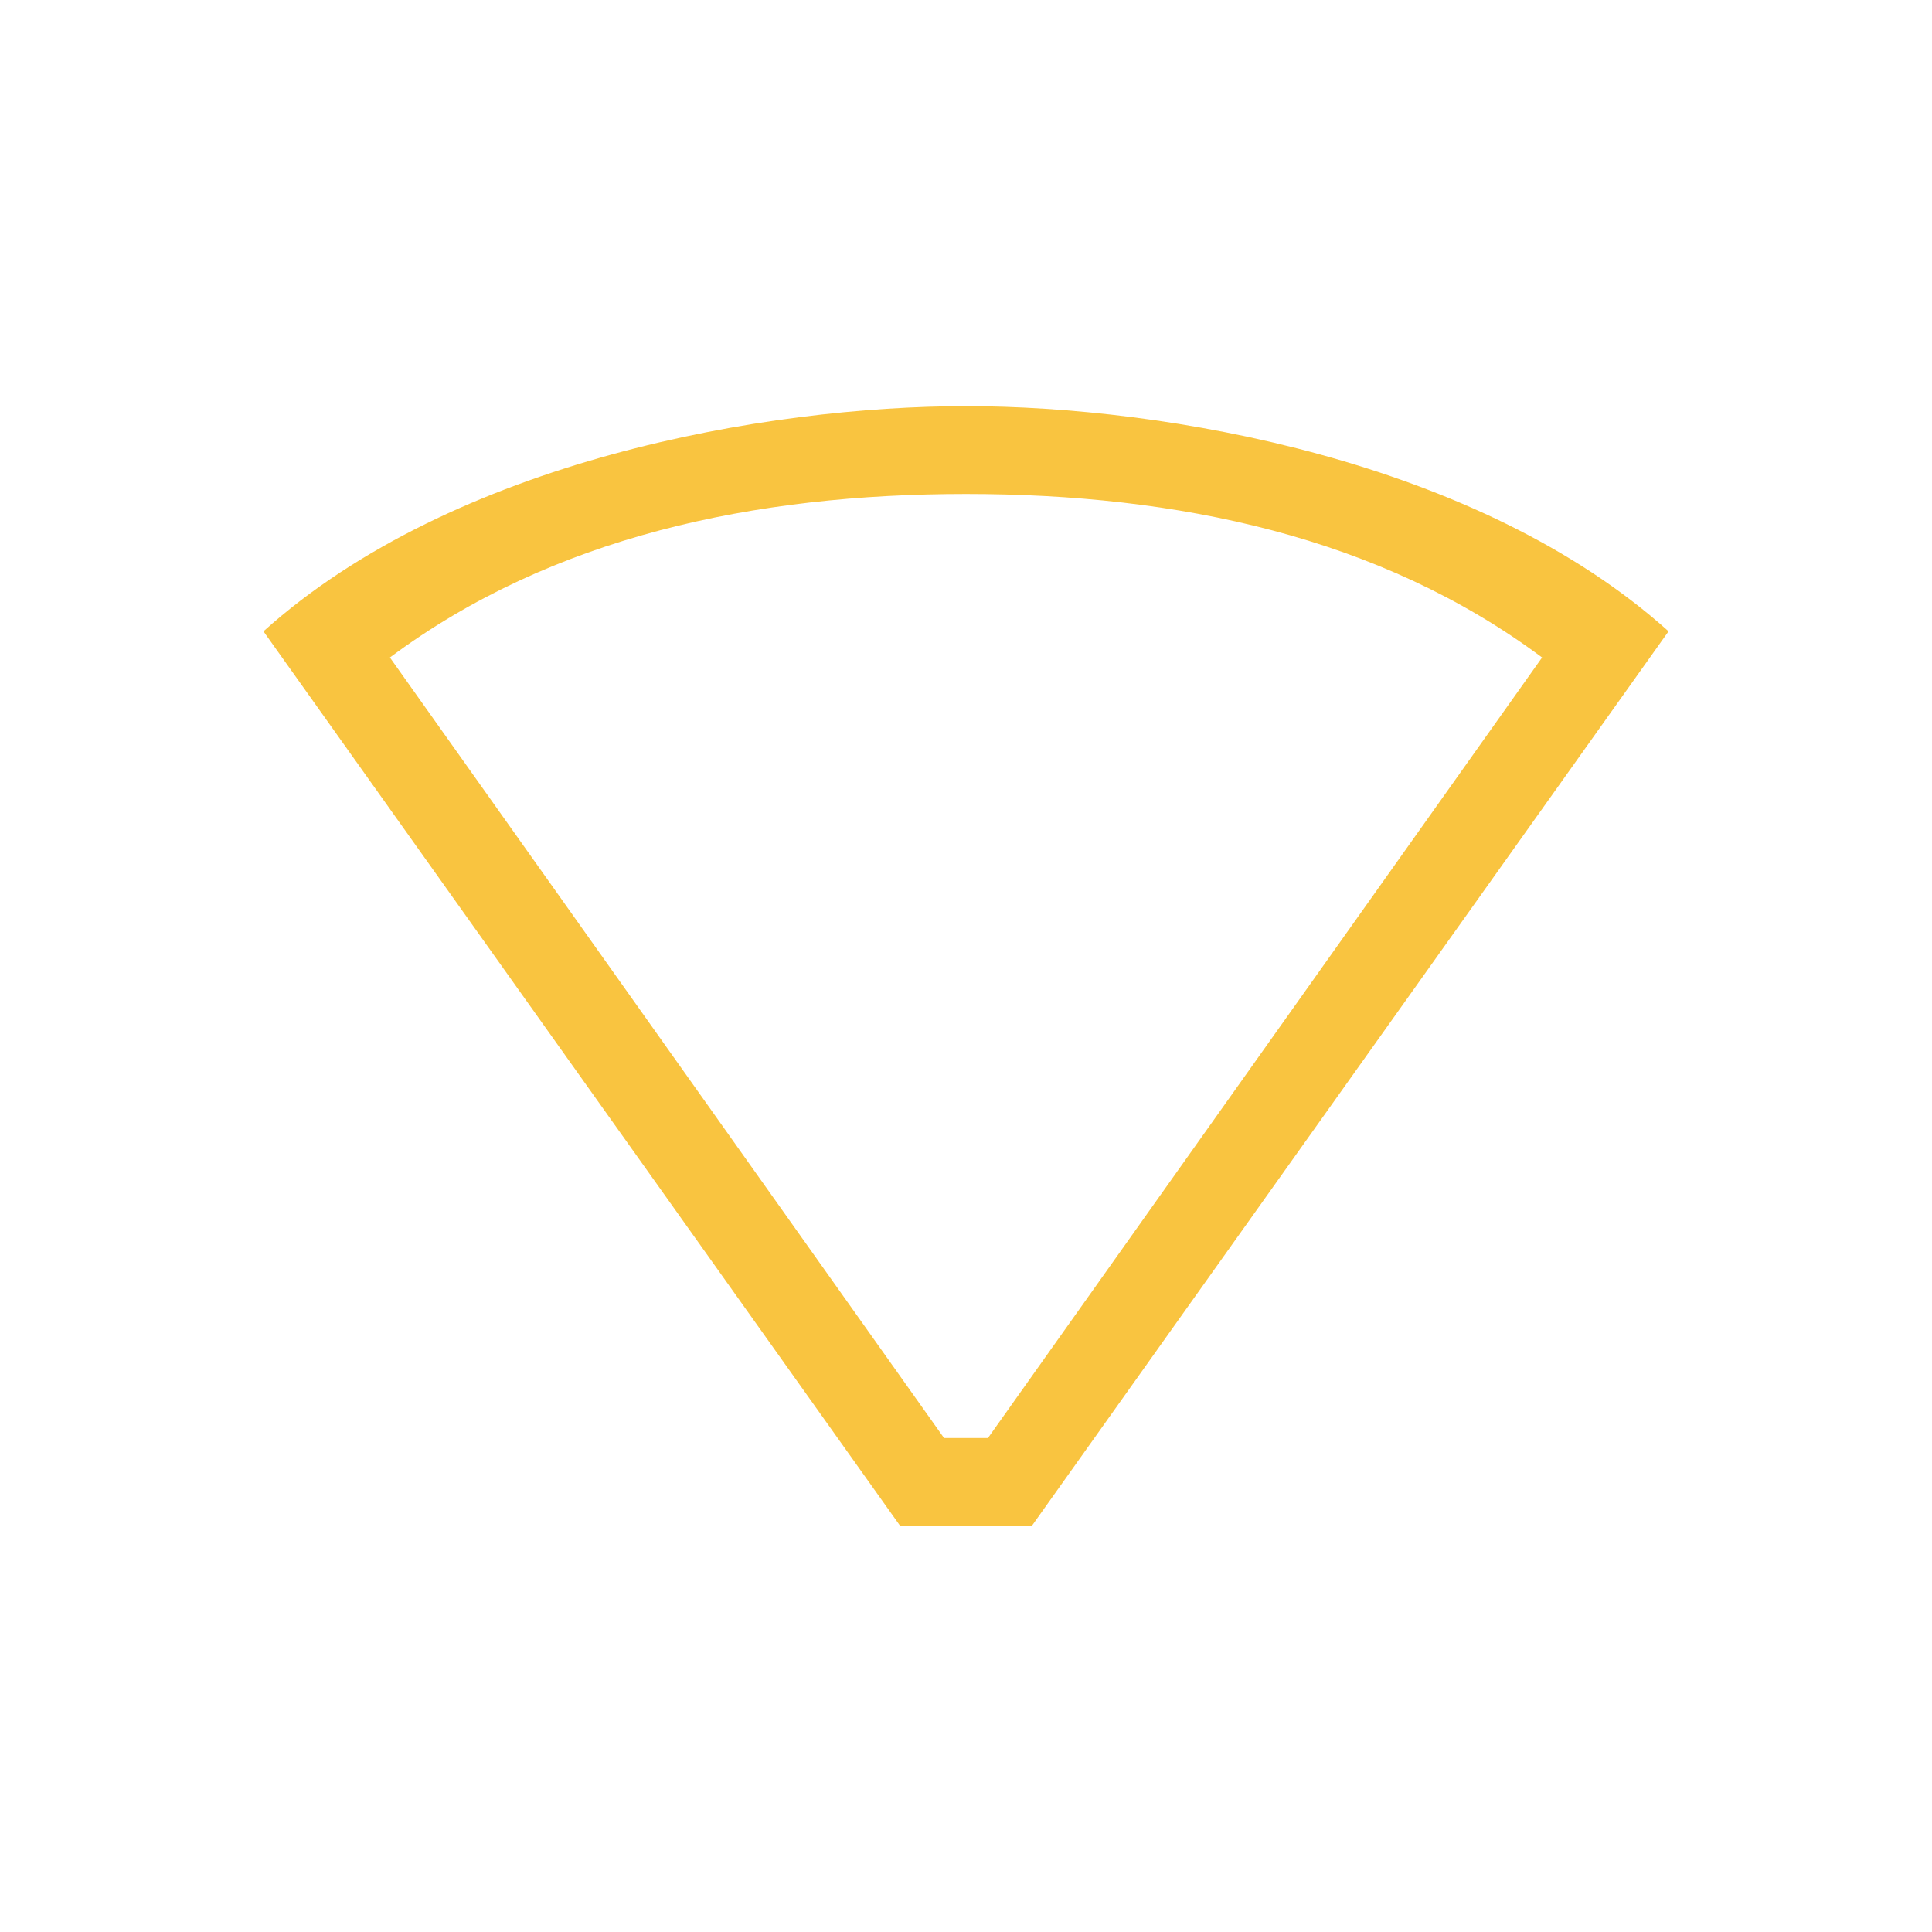 <?xml version="1.0" encoding="UTF-8" standalone="no"?>
<svg
   height="22"
   width="22"
   id="svg2"
   version="1.1"
   sodipodi:docname="network-wireless-signal-none.svg"
   inkscape:version="1.2.2 (b0a8486541, 2022-12-01)"
   xmlns:inkscape="http://www.inkscape.org/namespaces/inkscape"
   xmlns:sodipodi="http://sodipodi.sourceforge.net/DTD/sodipodi-0.dtd"
   xmlns="http://www.w3.org/2000/svg"
   xmlns:svg="http://www.w3.org/2000/svg"
   xmlns:rdf="http://www.w3.org/1999/02/22-rdf-syntax-ns#"
   xmlns:cc="http://creativecommons.org/ns#"
   xmlns:dc="http://purl.org/dc/elements/1.1/">
  <sodipodi:namedview
     id="namedview245"
     pagecolor="#ffffff"
     bordercolor="#000000"
     borderopacity="0.25"
     inkscape:showpageshadow="2"
     inkscape:pageopacity="0.0"
     inkscape:pagecheckerboard="0"
     inkscape:deskcolor="#d1d1d1"
     showgrid="false"
     inkscape:zoom="22.627417"
     inkscape:cx="8.905126"
     inkscape:cy="8.2422134"
     inkscape:window-width="1278"
     inkscape:window-height="1005"
     inkscape:window-x="638"
     inkscape:window-y="10"
     inkscape:window-maximized="0"
     inkscape:current-layer="svg2"
     showguides="true" />
  <defs
     id="defs12" />
  <path
     d="m 11,4.625 c -2.266,0 -5.833,0.615 -8,2.564 L 10.25,17.375 h 1.5 L 19,7.189 C 16.834,5.241 13.266,4.625 11,4.625 Z m 0,1 c 2.403,0 4.711,0.484 6.56,1.862 l -6.31,8.888 -0.5,2e-4 L 4.44,7.487 C 6.289,6.109 8.598,5.625 11,5.625 Z"
     overflow="visible"
     style="fill:#f9c440;stroke-width:1;marker:none"
     id="path6-3"
     fill="#666666" />
</svg>
